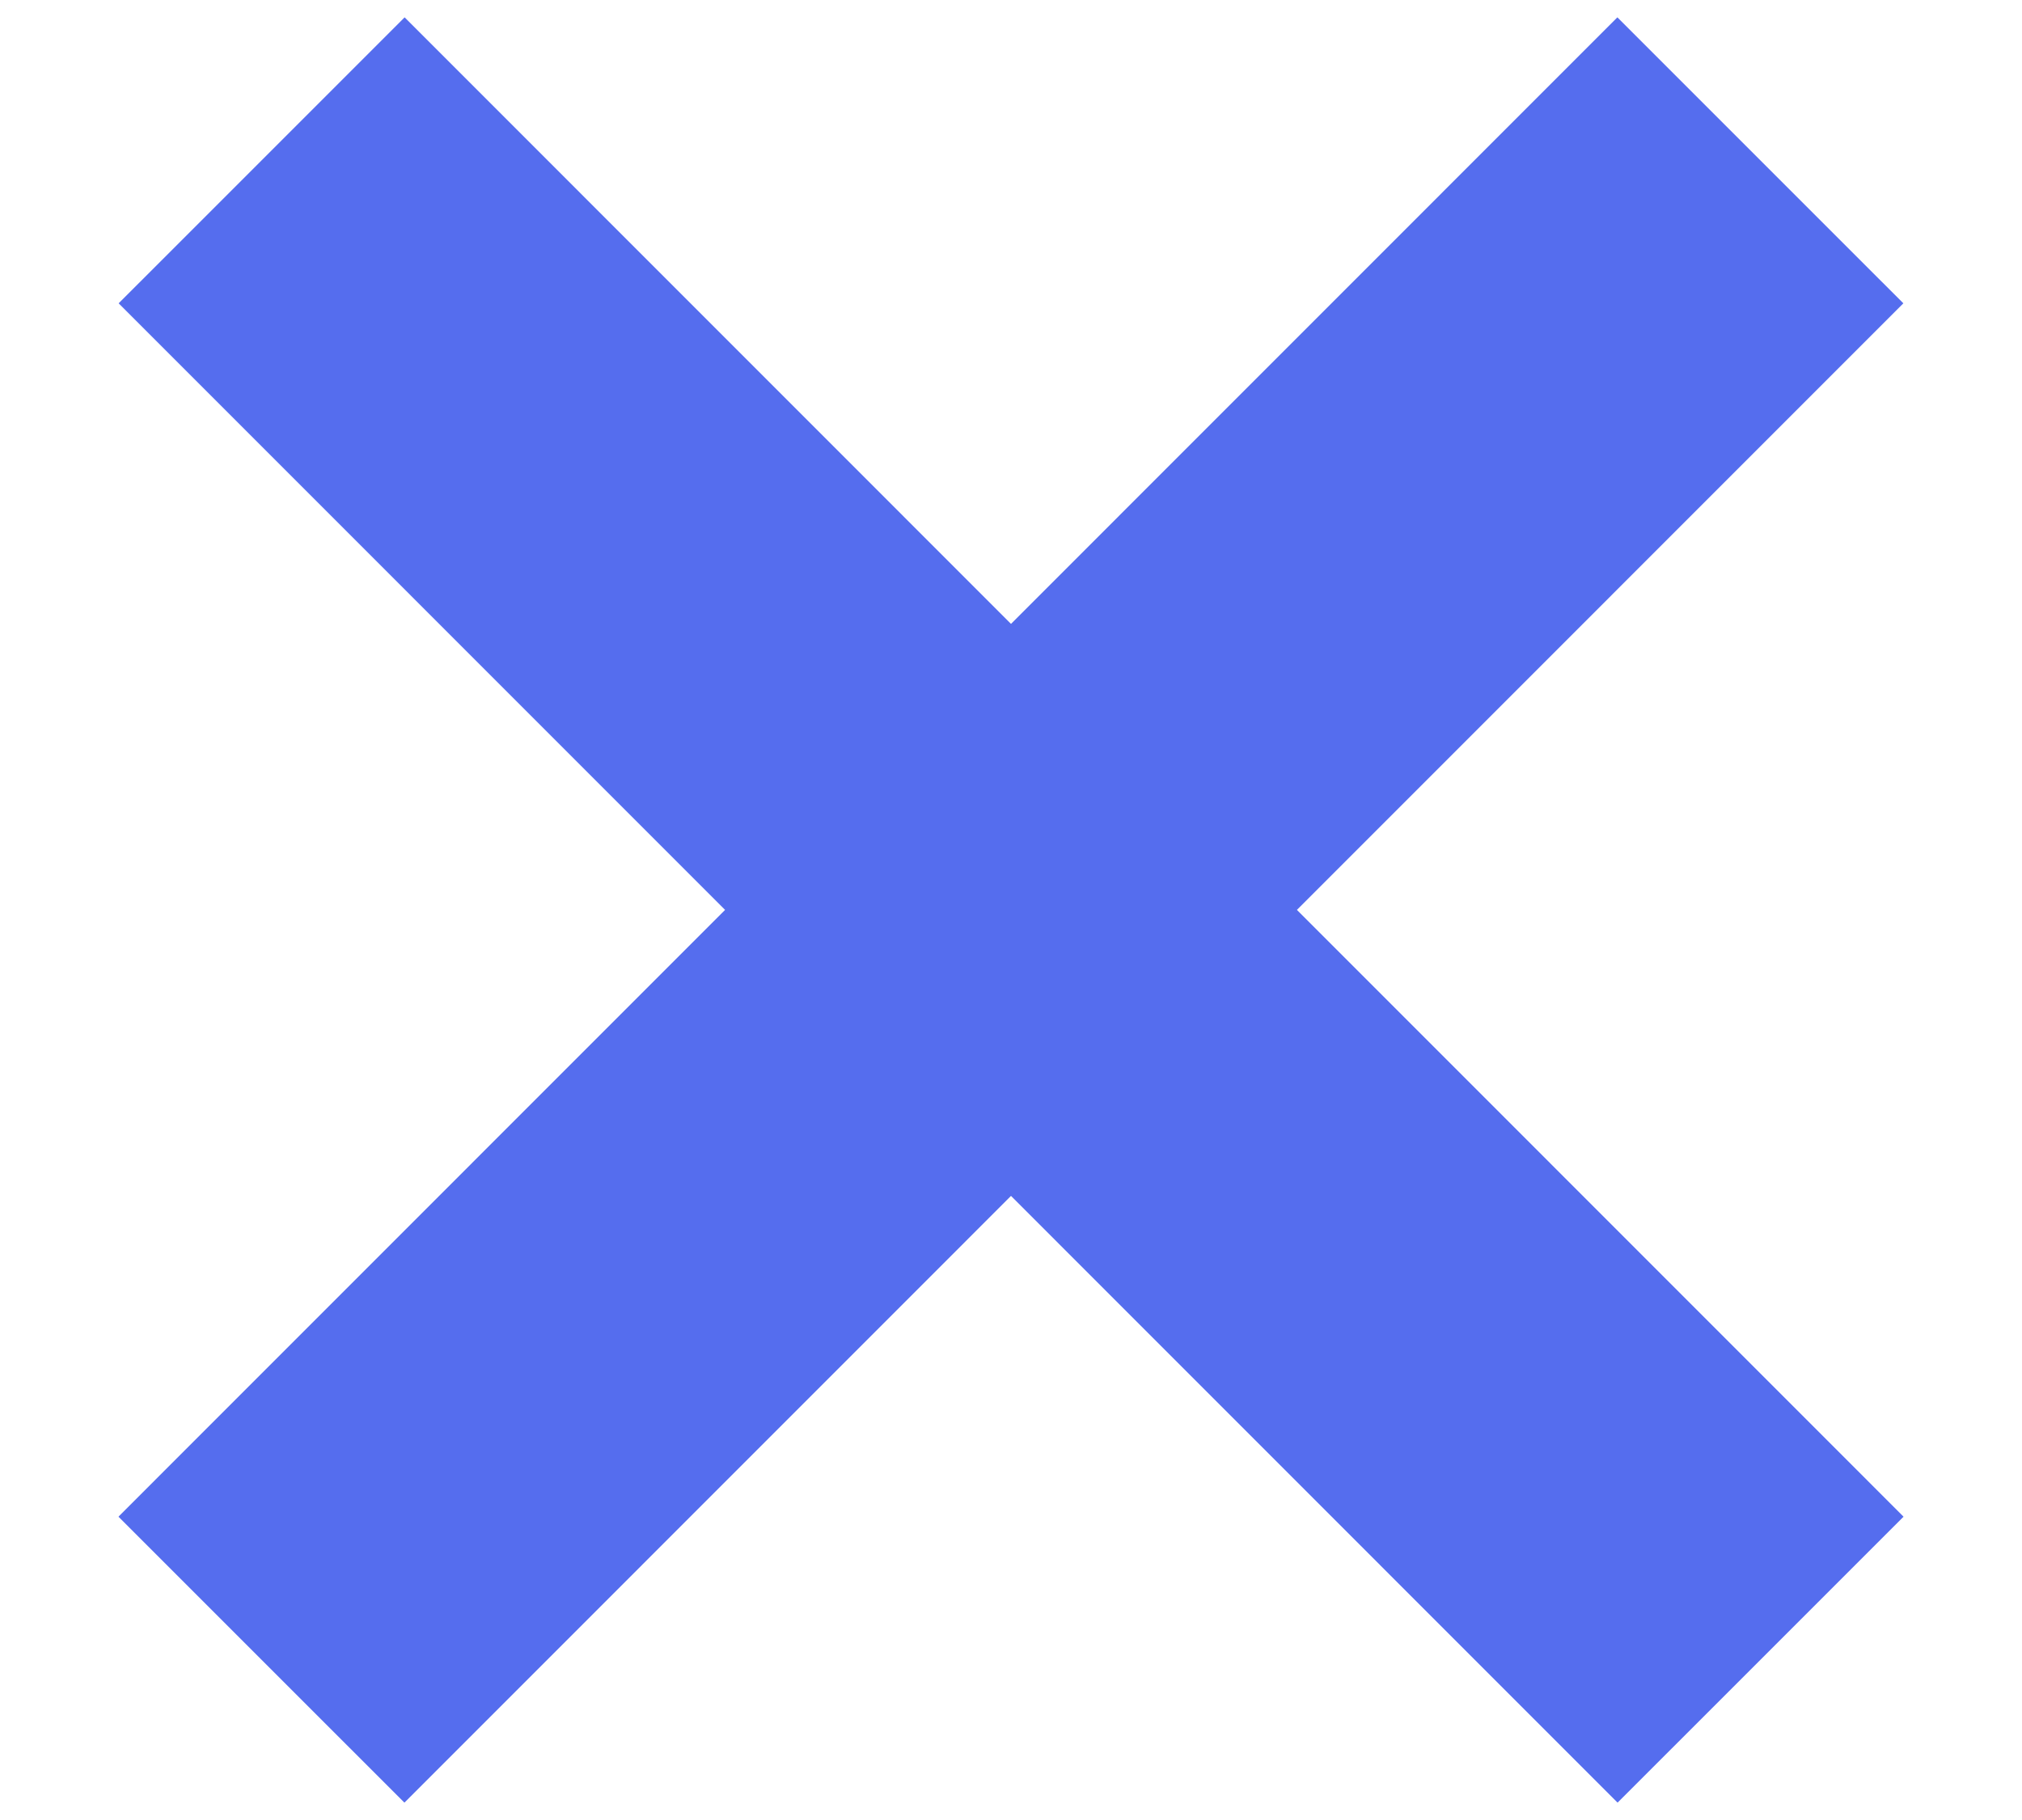 <svg width="10" height="9" viewBox="0 0 10 9" fill="none" xmlns="http://www.w3.org/2000/svg">
<path d="M2.001 1.5L8 7.5M7.999 1.5L2 7.5" stroke="#556DEE" stroke-width="2" stroke-linecap="square"/>
</svg>
